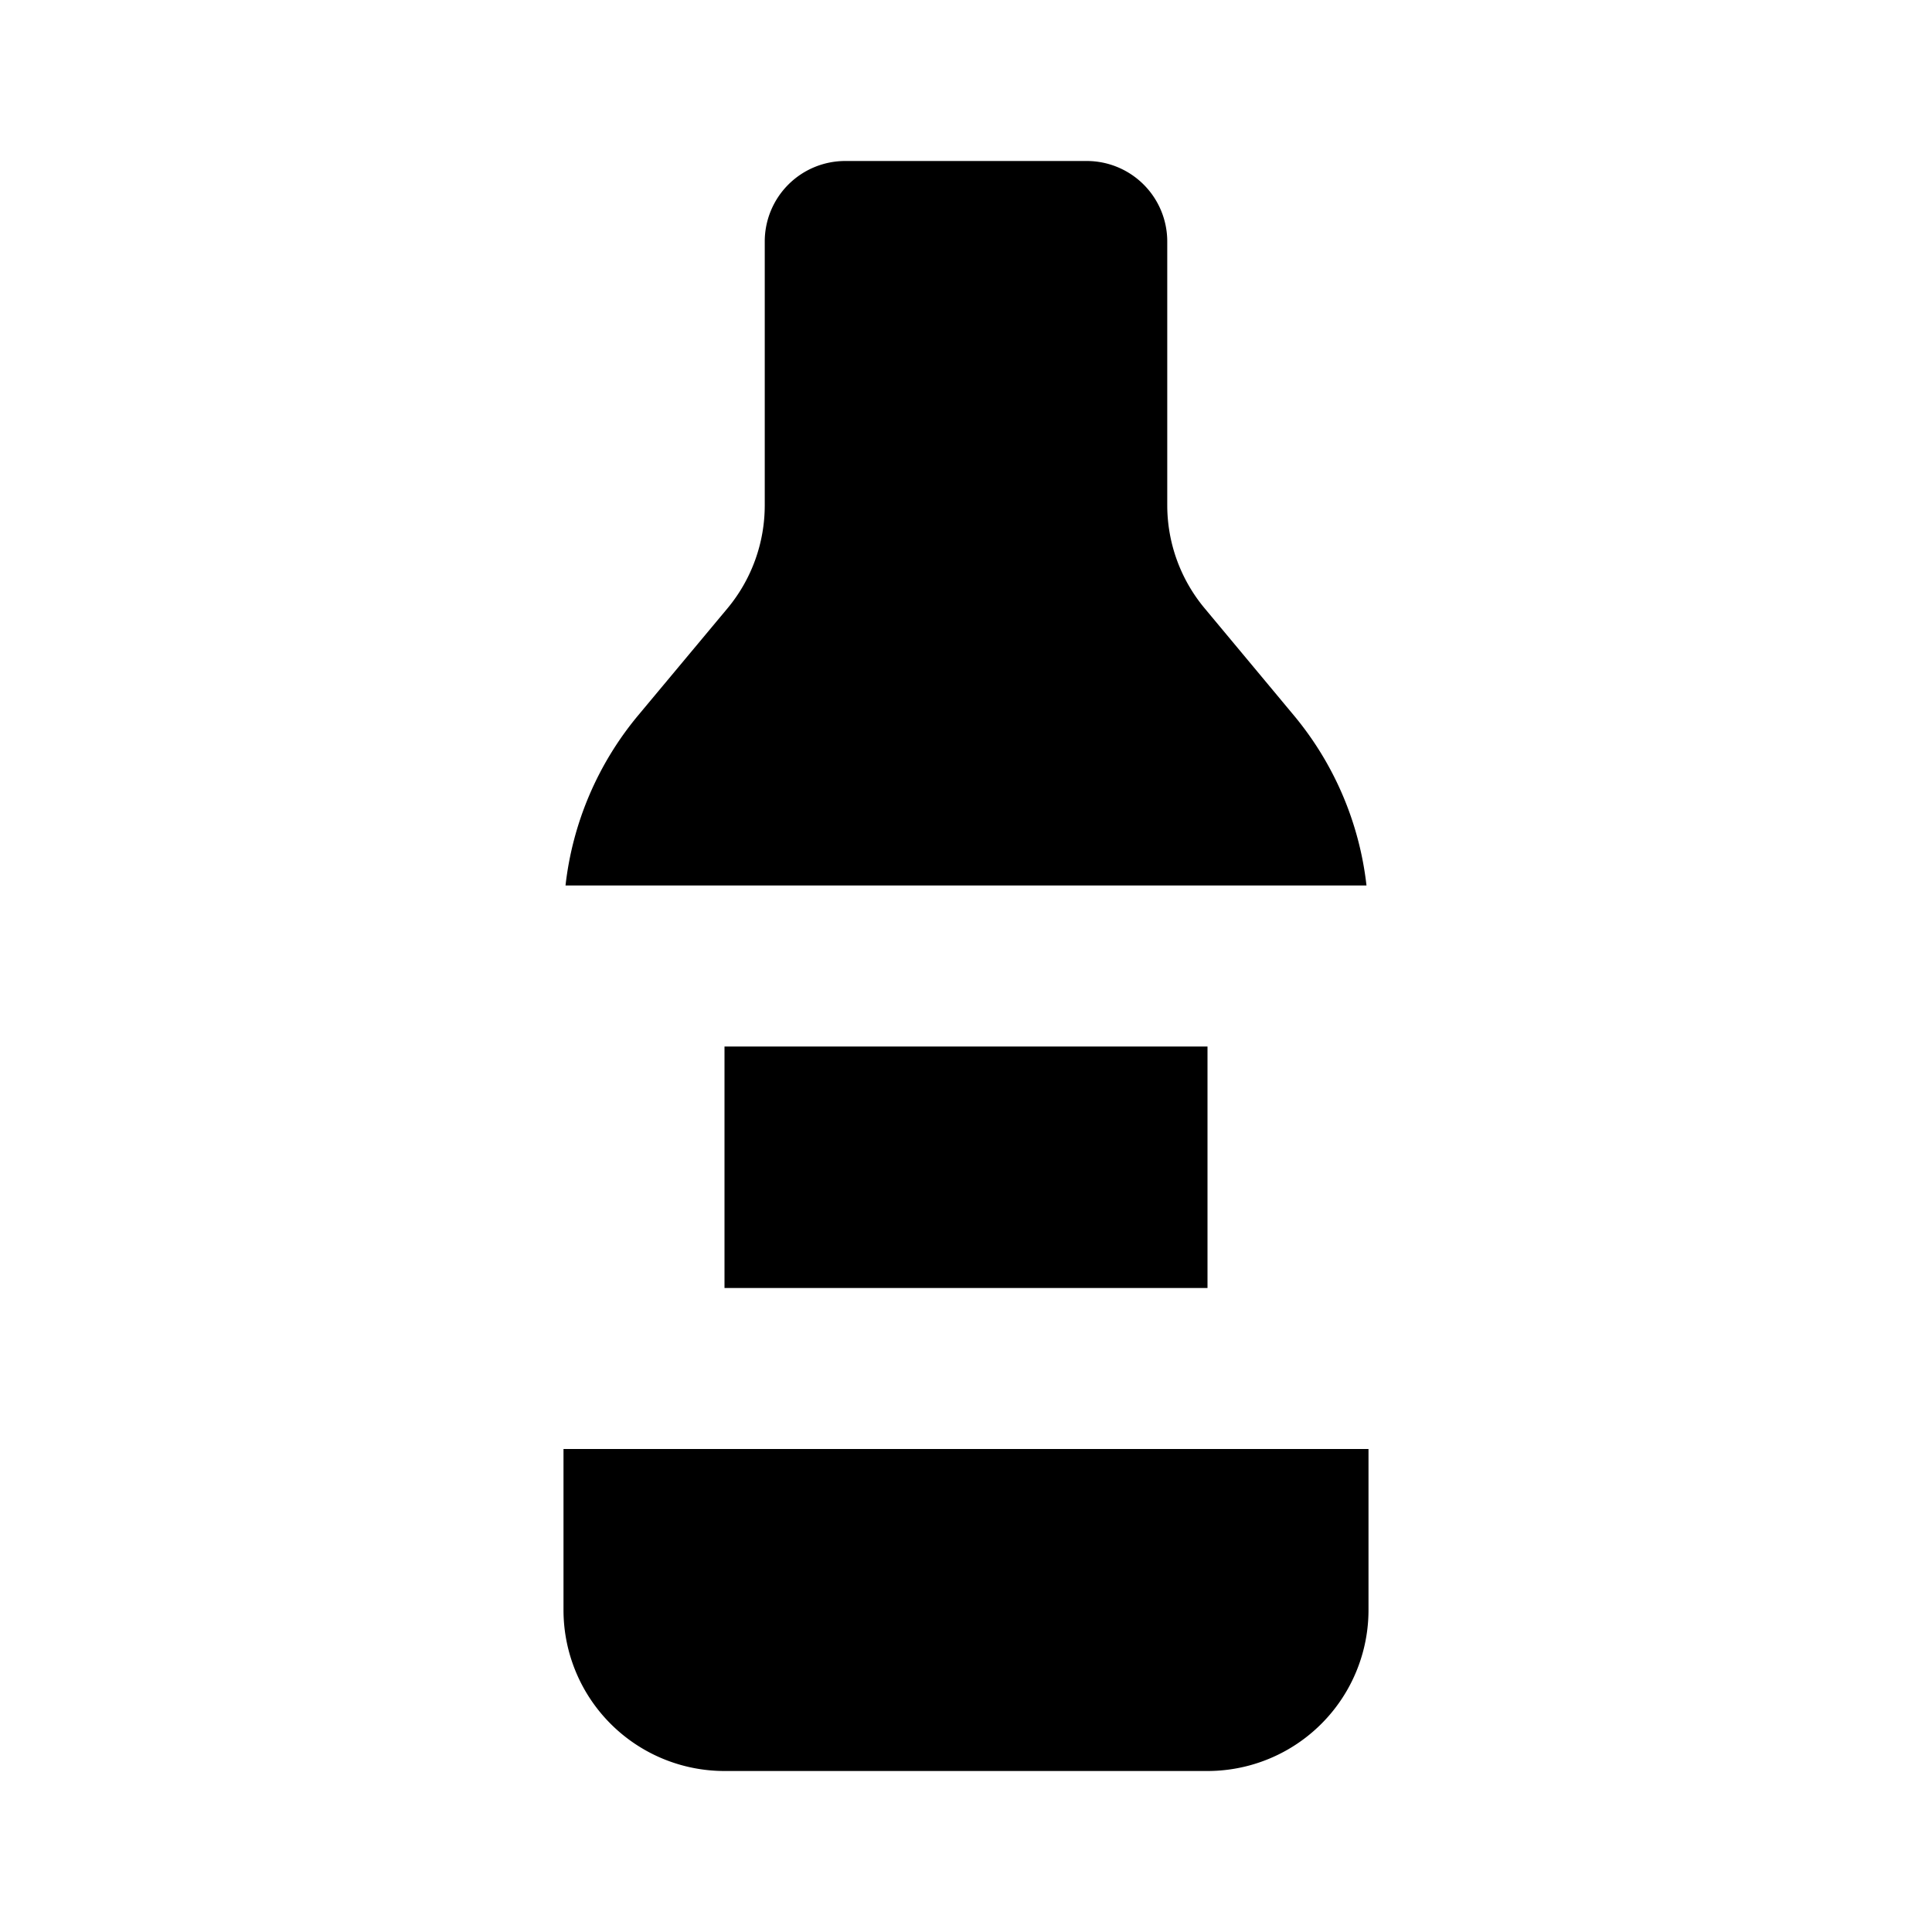 <svg xmlns="http://www.w3.org/2000/svg" preserveAspectRatio="xMinYMin" viewBox="-7 -2 24 24"><path d="M9.975 9H.025a4 4 0 01.902-2.113l1.11-1.33A2 2 0 002.5 4.275V1a1 1 0 011-1h3a1 1 0 011 1v3.276a2 2 0 00.464 1.28l1.109 1.331A4 4 0 019.975 9zM10 16v2a2 2 0 01-2 2H2a2 2 0 01-2-2v-2h10zm-8-5h6v3H2v-3z"/></svg>